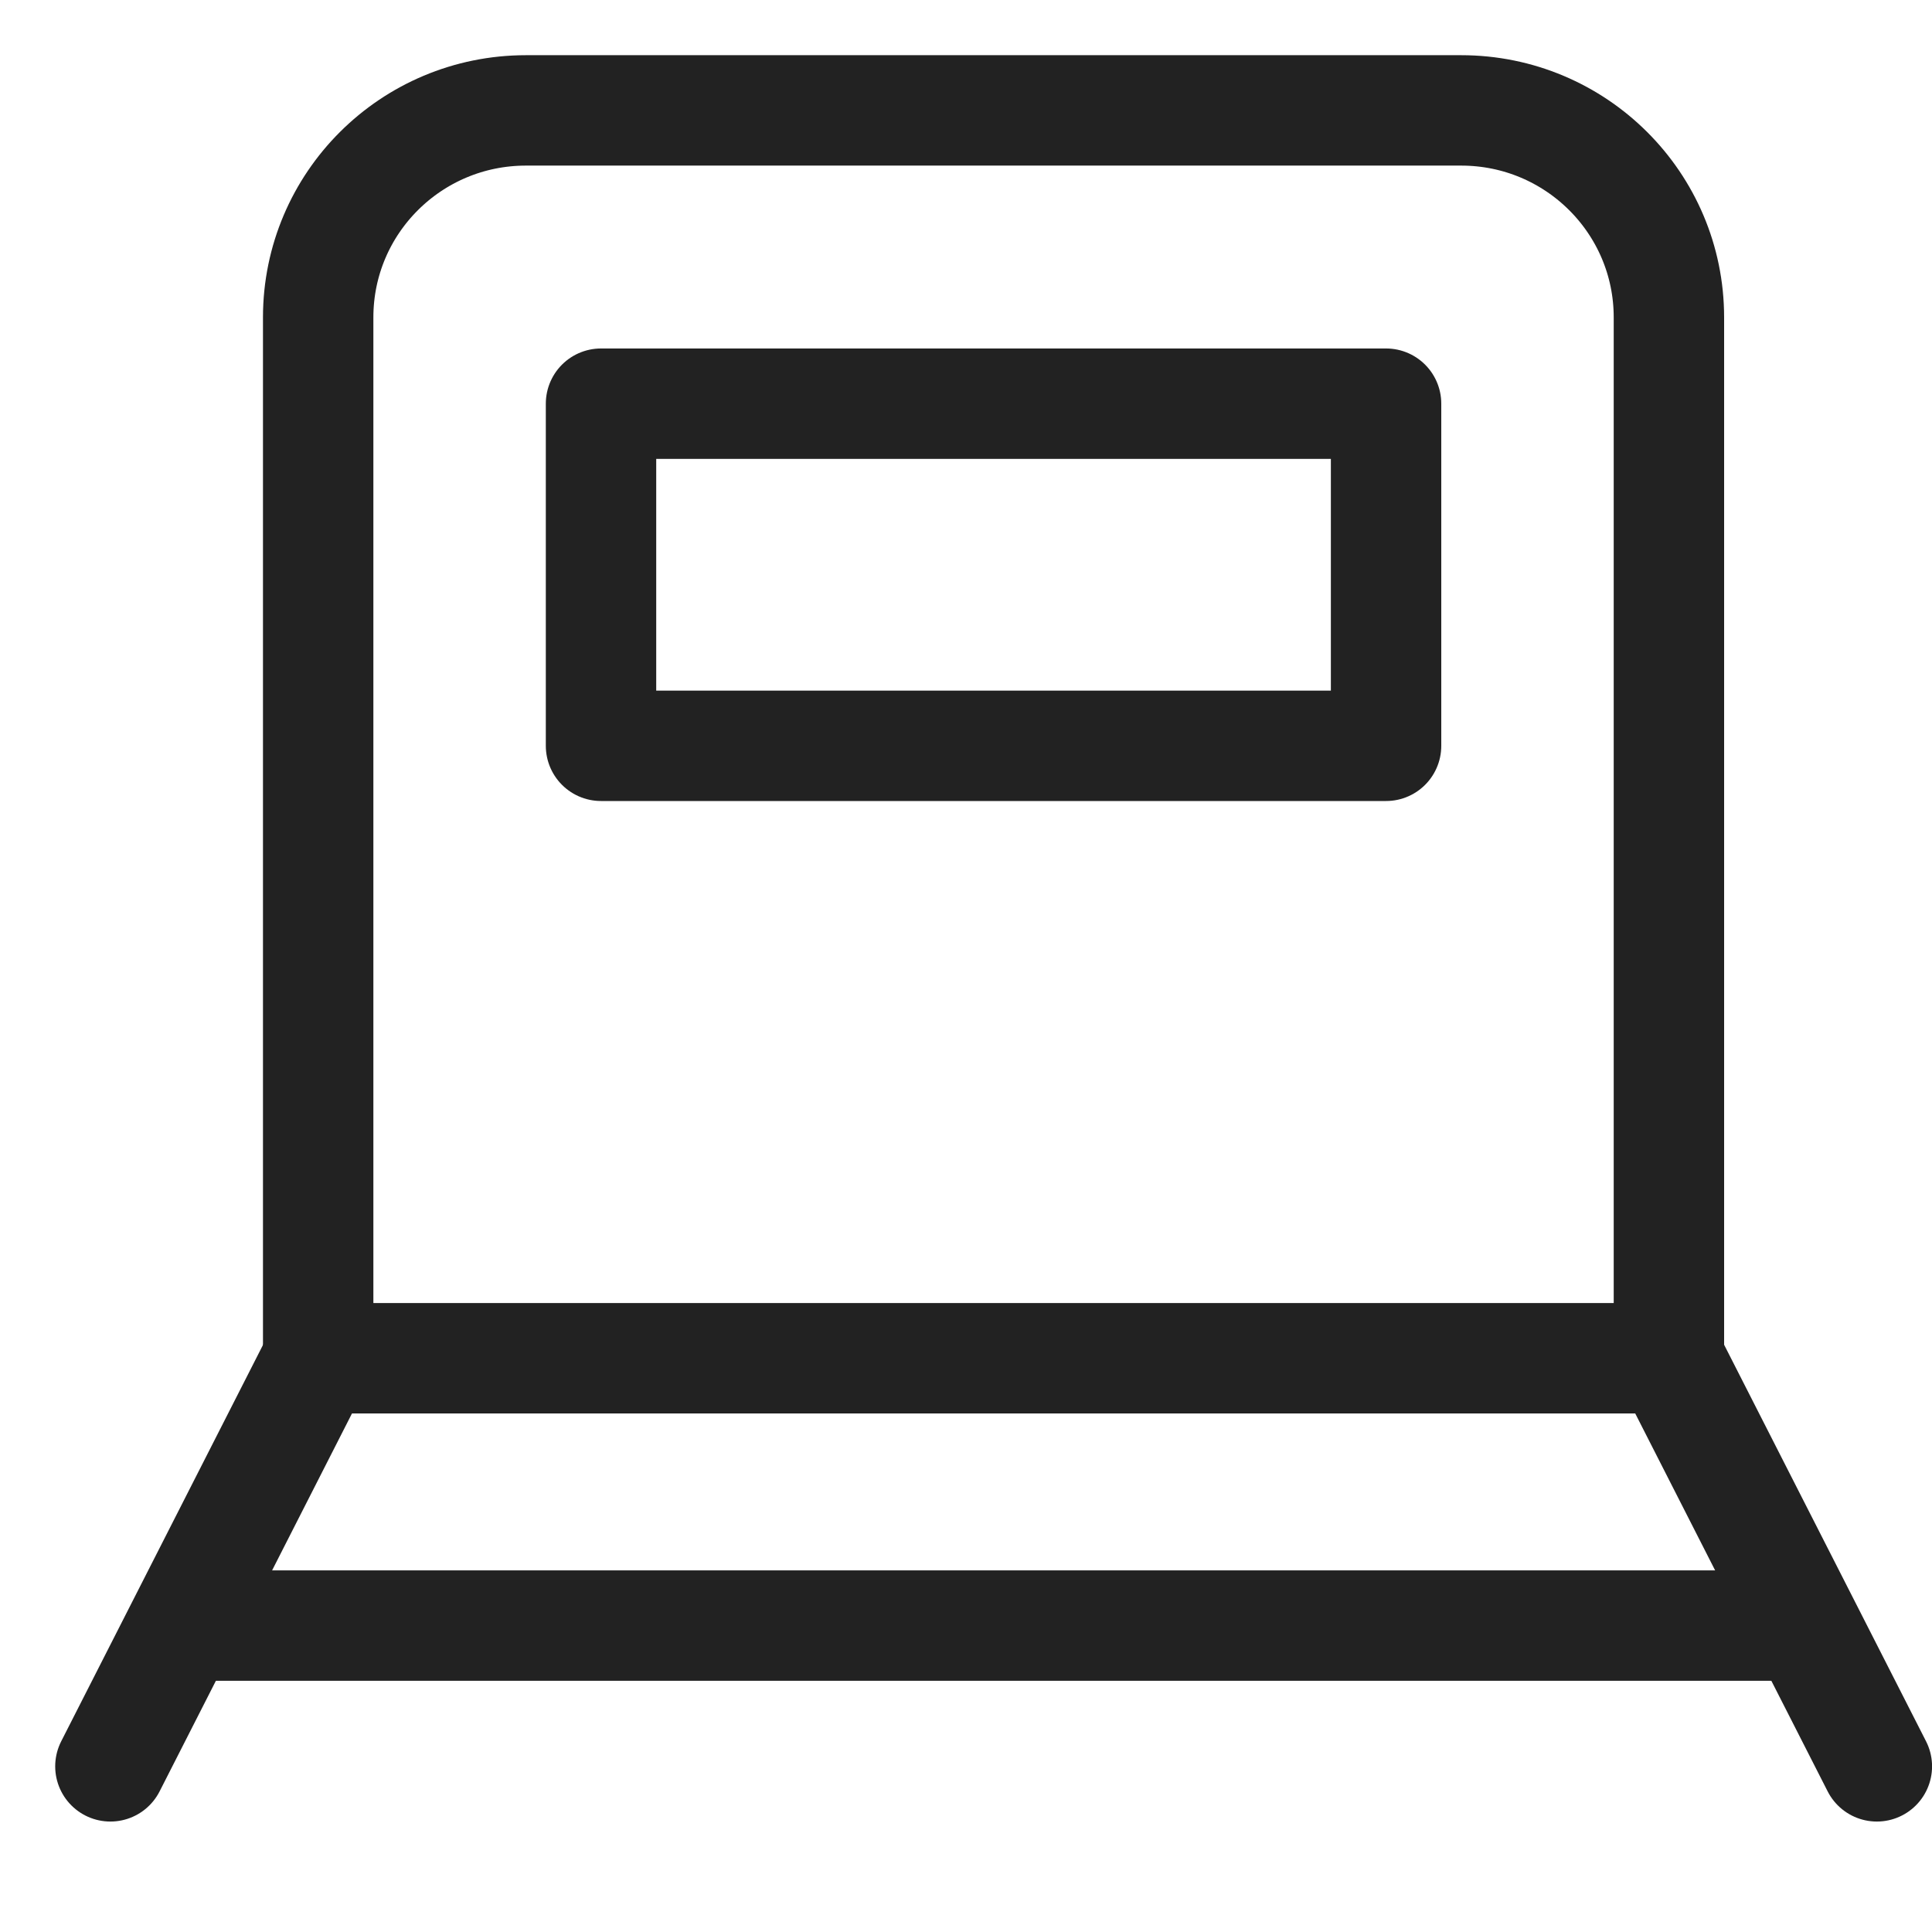 <svg width="35" height="35" viewBox="0 0 35 35" fill="none" xmlns="http://www.w3.org/2000/svg">
<path d="M5.764 24.605L2 31.999" stroke="#222222" stroke-width="2" stroke-linecap="round" stroke-linejoin="round"/>
<path d="M34.001 31.999L30.236 24.605" stroke="#222222" stroke-width="2" stroke-linecap="round" stroke-linejoin="round"/>
<path d="M26.47 2H9.528C7.448 2 5.764 3.678 5.764 5.75V24.606H30.234V5.75C30.234 3.678 28.55 2 26.47 2ZM25.11 13.511H10.888V7.313H25.11V13.511Z" stroke="#222222" stroke-width="2" stroke-linecap="round" stroke-linejoin="round"/>
<path d="M3.883 29.449H32.113" stroke="#222222" stroke-width="2" stroke-linecap="round" stroke-linejoin="round"/>
</svg>
